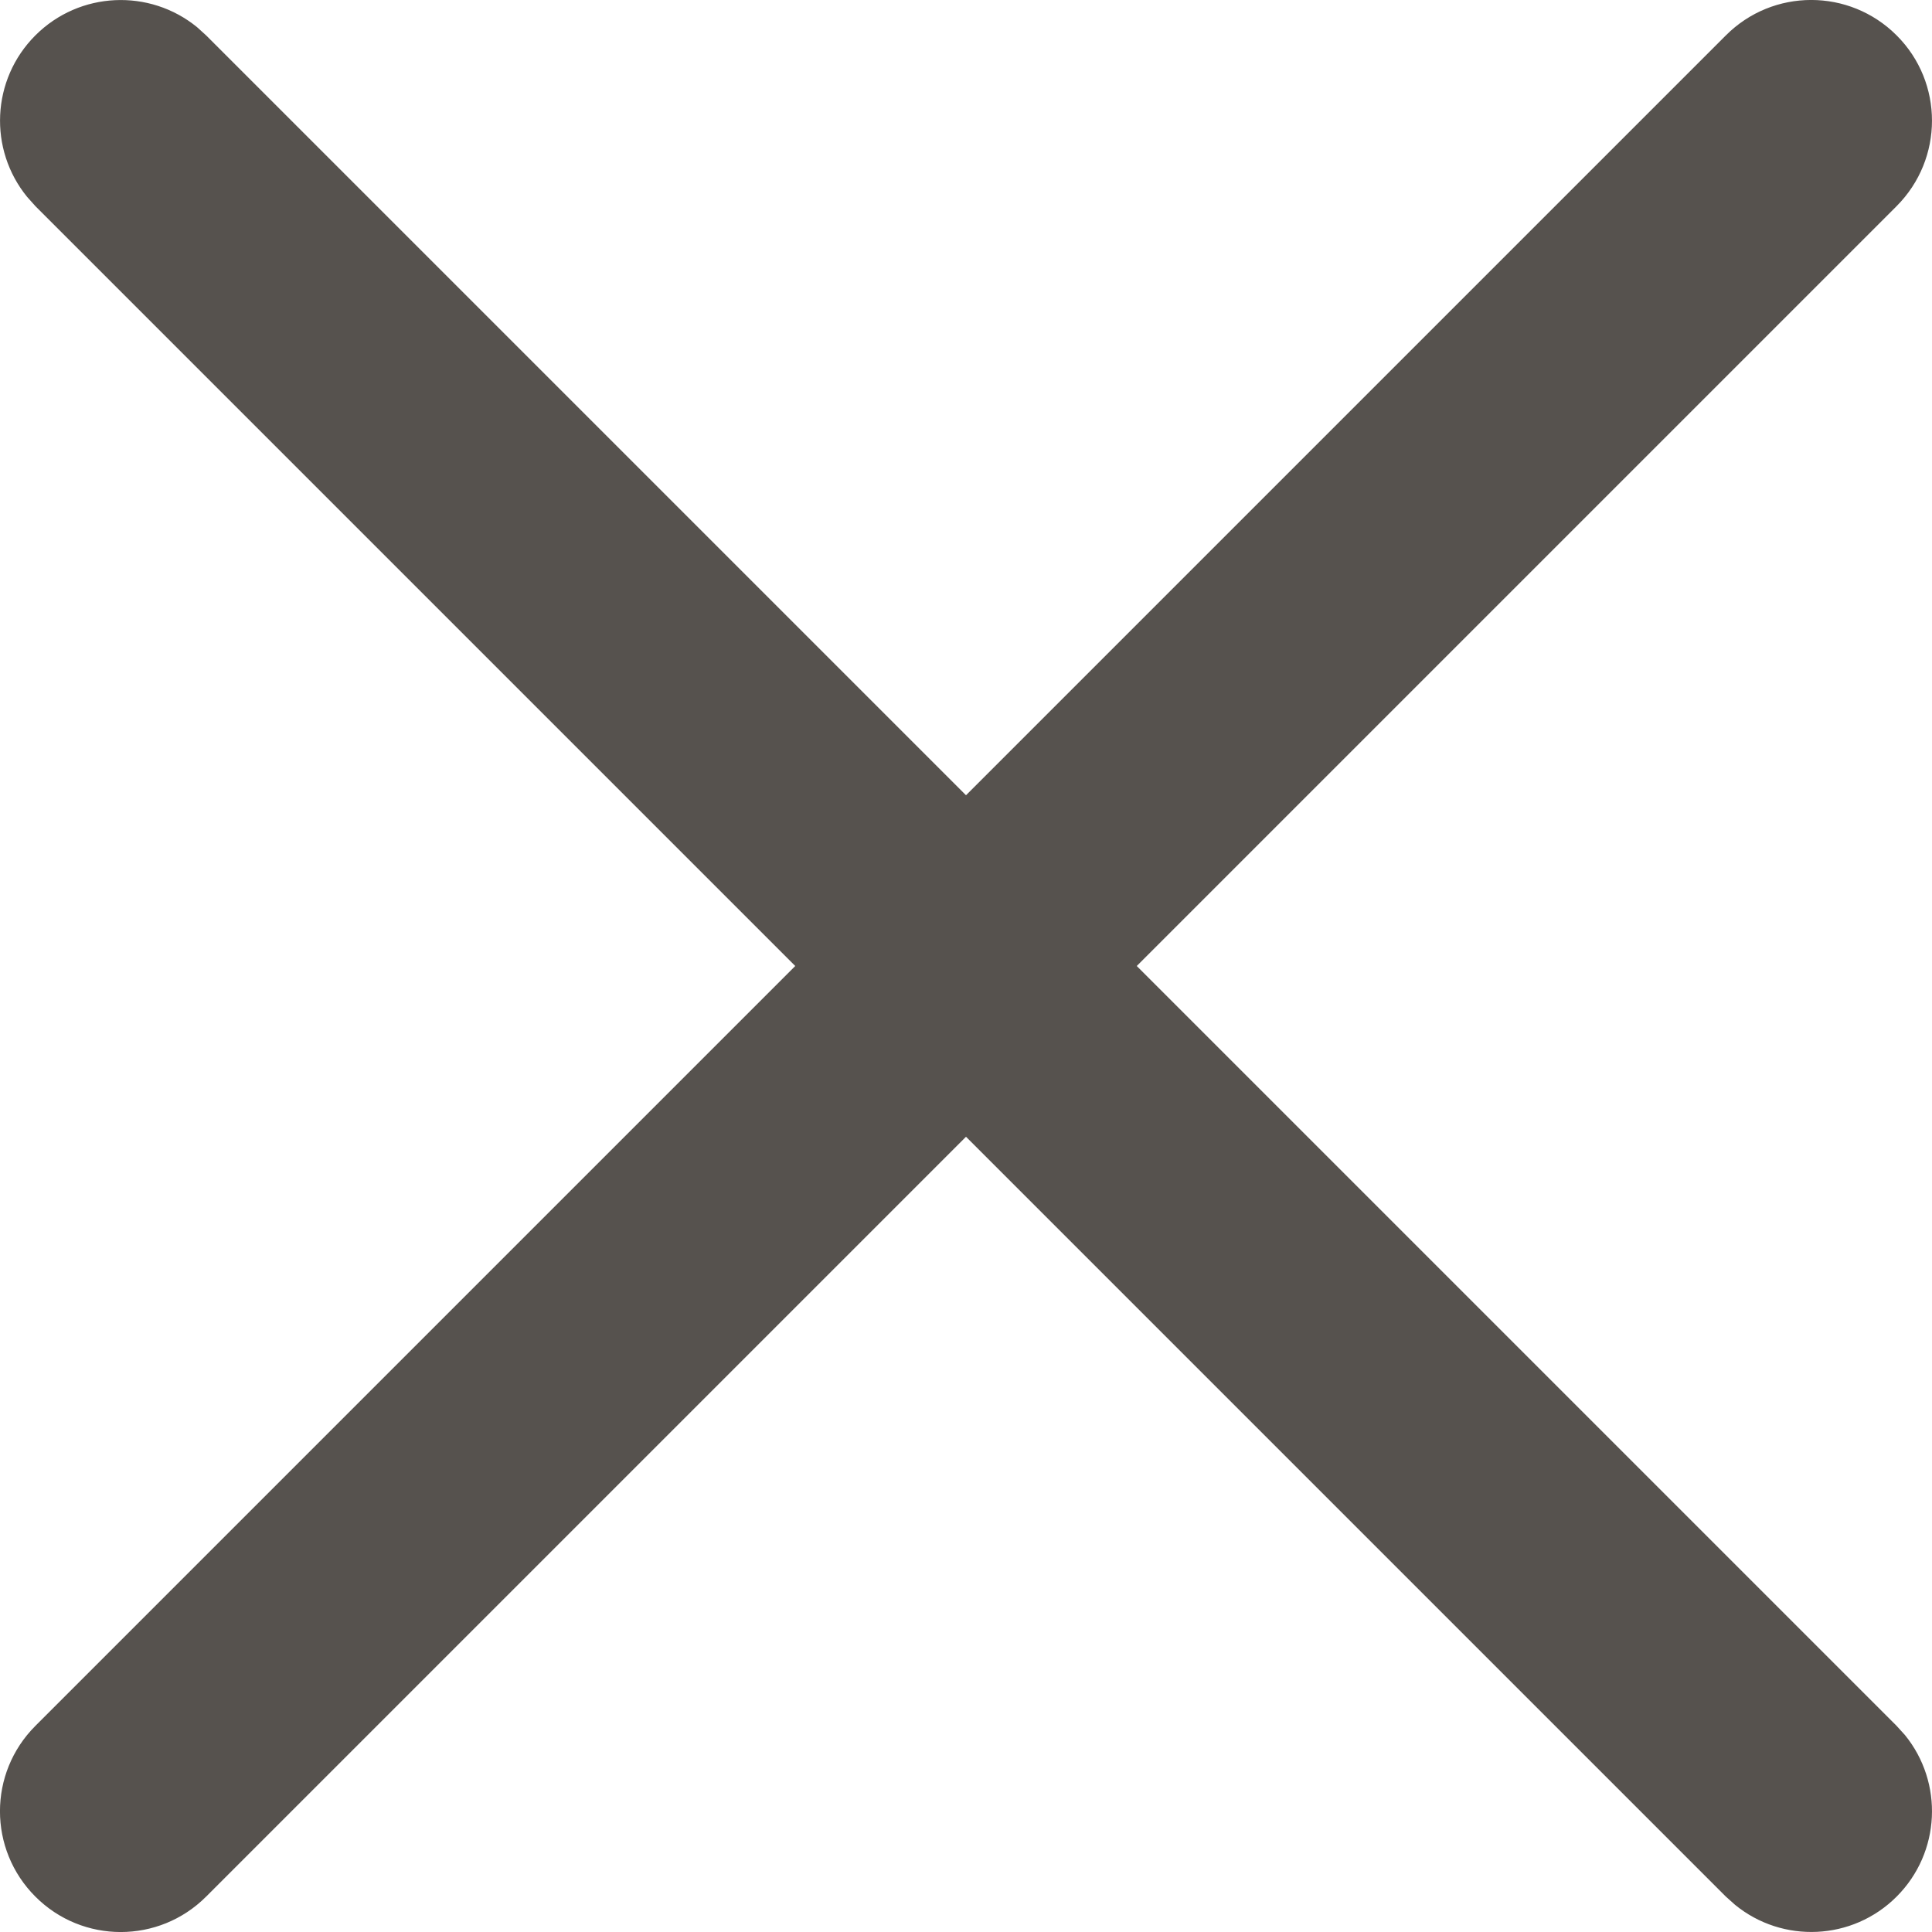 <svg preserveAspectRatio="xMidYMid meet" width="24" height="24" overflow="visible" style="display: block;" viewBox="0 0 16 16" fill="none" xmlns="http://www.w3.org/2000/svg">
<path id="Icon" d="M14.293 0.293C14.683 -0.098 15.316 -0.098 15.707 0.293C16.098 0.683 16.097 1.316 15.707 1.707L9.414 8L15.707 14.293L15.776 14.369C16.096 14.762 16.073 15.341 15.707 15.707C15.341 16.073 14.762 16.096 14.369 15.775L14.293 15.707L8 9.414L1.707 15.707C1.316 16.098 0.683 16.098 0.293 15.707C-0.098 15.316 -0.098 14.684 0.293 14.293L6.586 8L0.293 1.707L0.225 1.631C-0.096 1.238 -0.073 0.659 0.293 0.293C0.659 -0.073 1.239 -0.096 1.632 0.225L1.707 0.293L8 6.586L14.293 0.293Z" fill="#56524E"/>
</svg>
